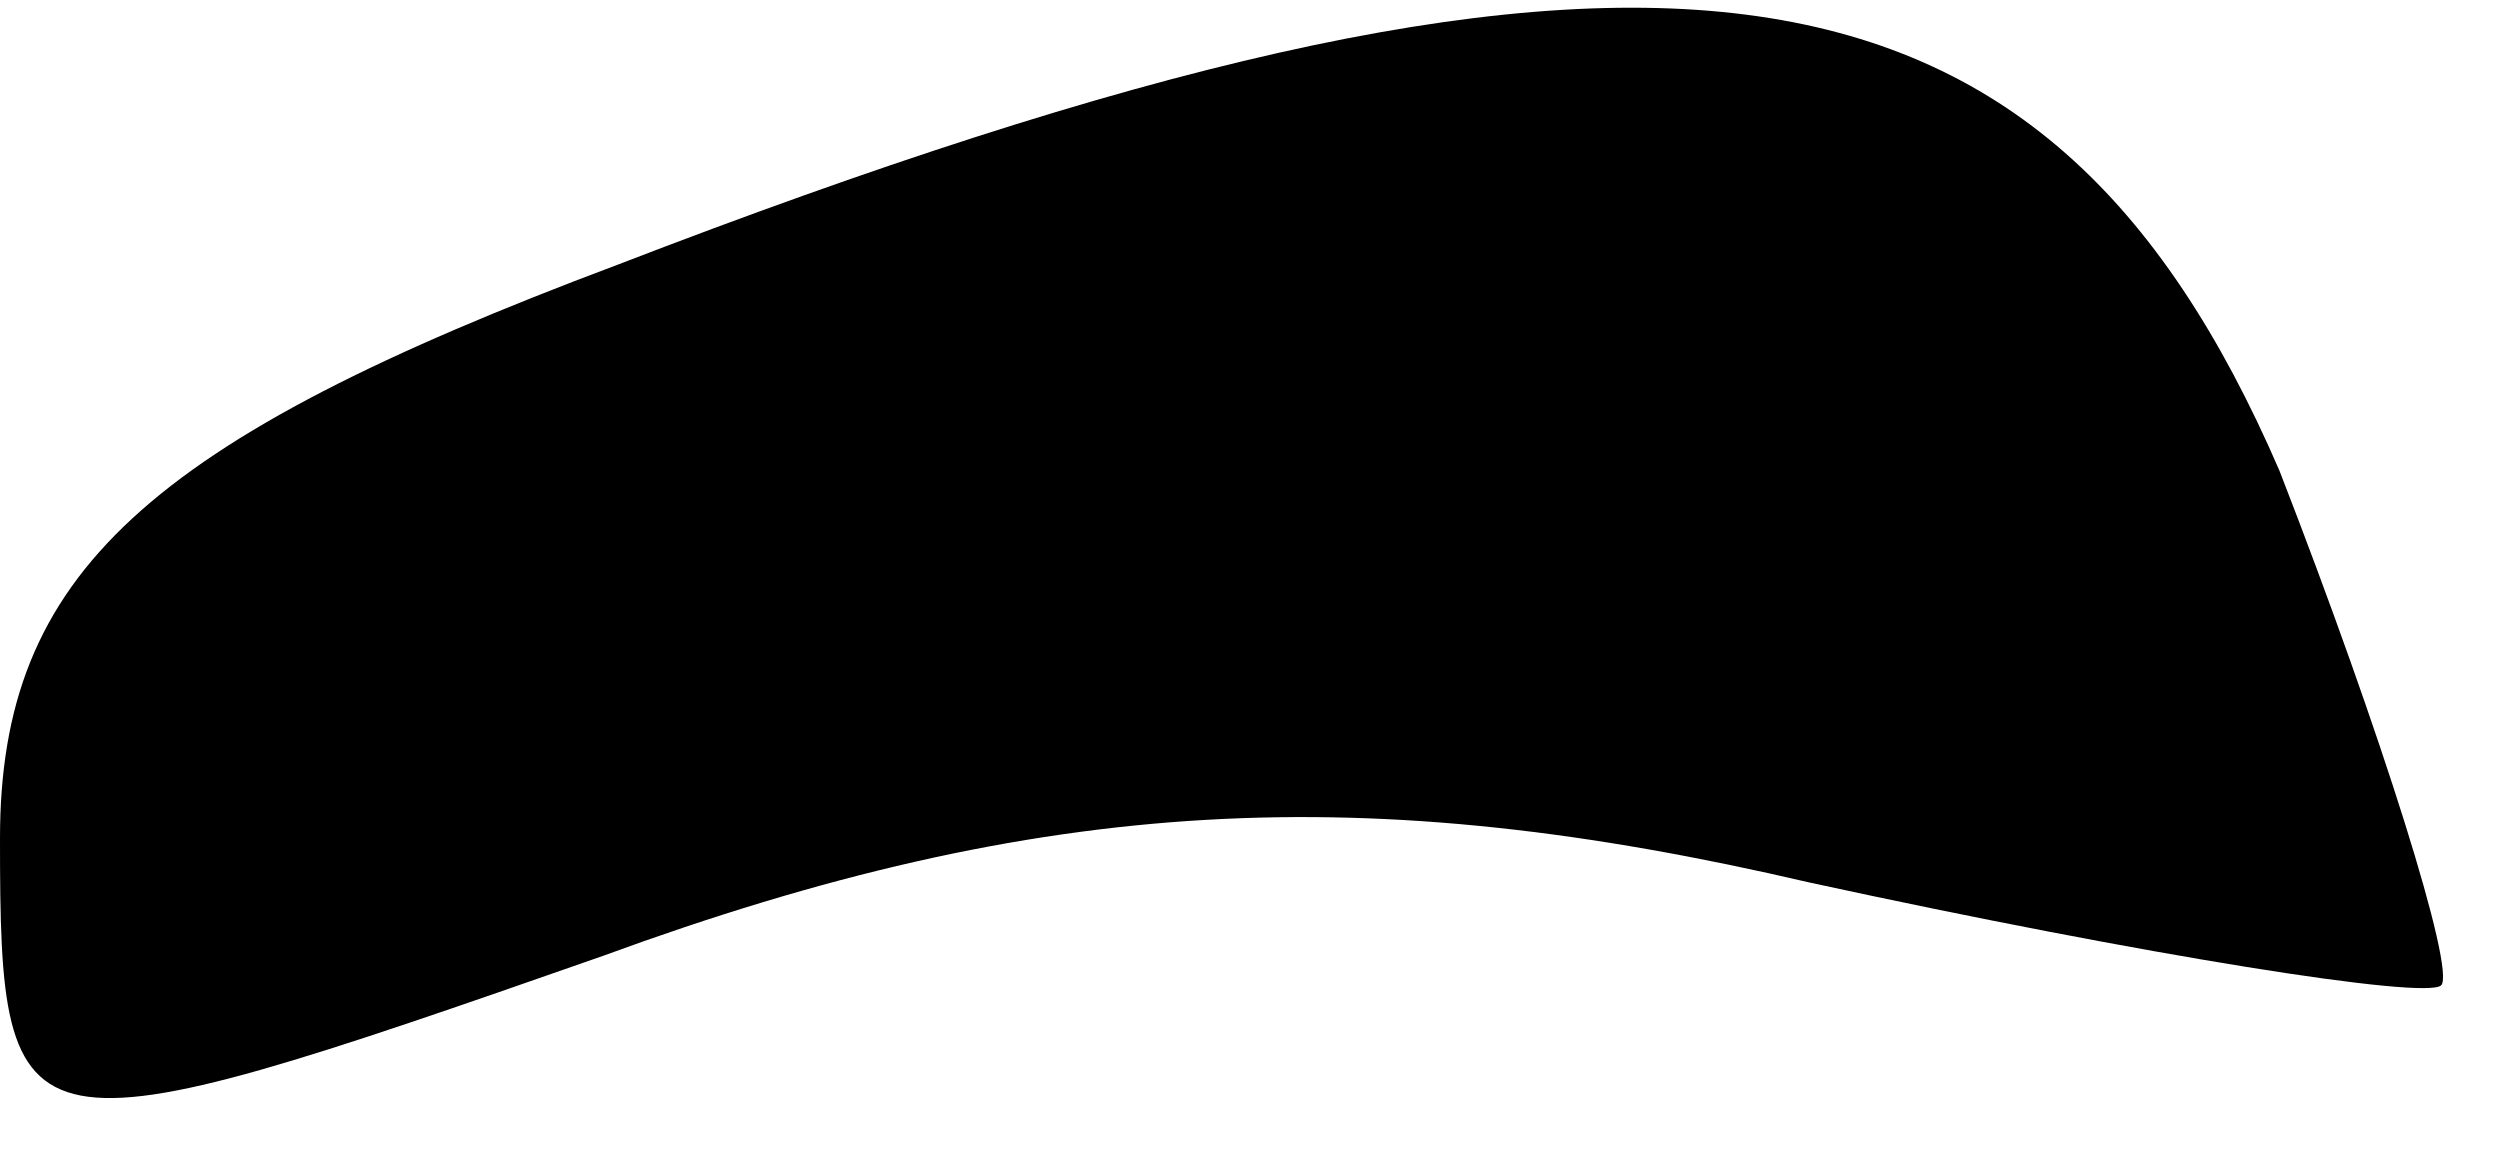 <?xml version="1.0" standalone="no"?>
<!DOCTYPE svg PUBLIC "-//W3C//DTD SVG 20010904//EN"
 "http://www.w3.org/TR/2001/REC-SVG-20010904/DTD/svg10.dtd">
<svg version="1.0" xmlns="http://www.w3.org/2000/svg"
 width="17pt" height="8pt" viewBox="0 0 17 8"
 preserveAspectRatio="xMidYMid meet">
<g transform="translate(0,8) scale(0.1,-0.1)"
fill="#000000" stroke="none">
<path fill="#000000" stroke="none" d="M42 62 c-32 -12 -42 -21 -42 -39 0 -22
1 -22 41 -8 30 11 52 12 82 5 23 -5 42 -8 43 -7 1 1 -4 17 -11 35 -16 37 -43
41 -113 14z"/>
</g>
</svg>
